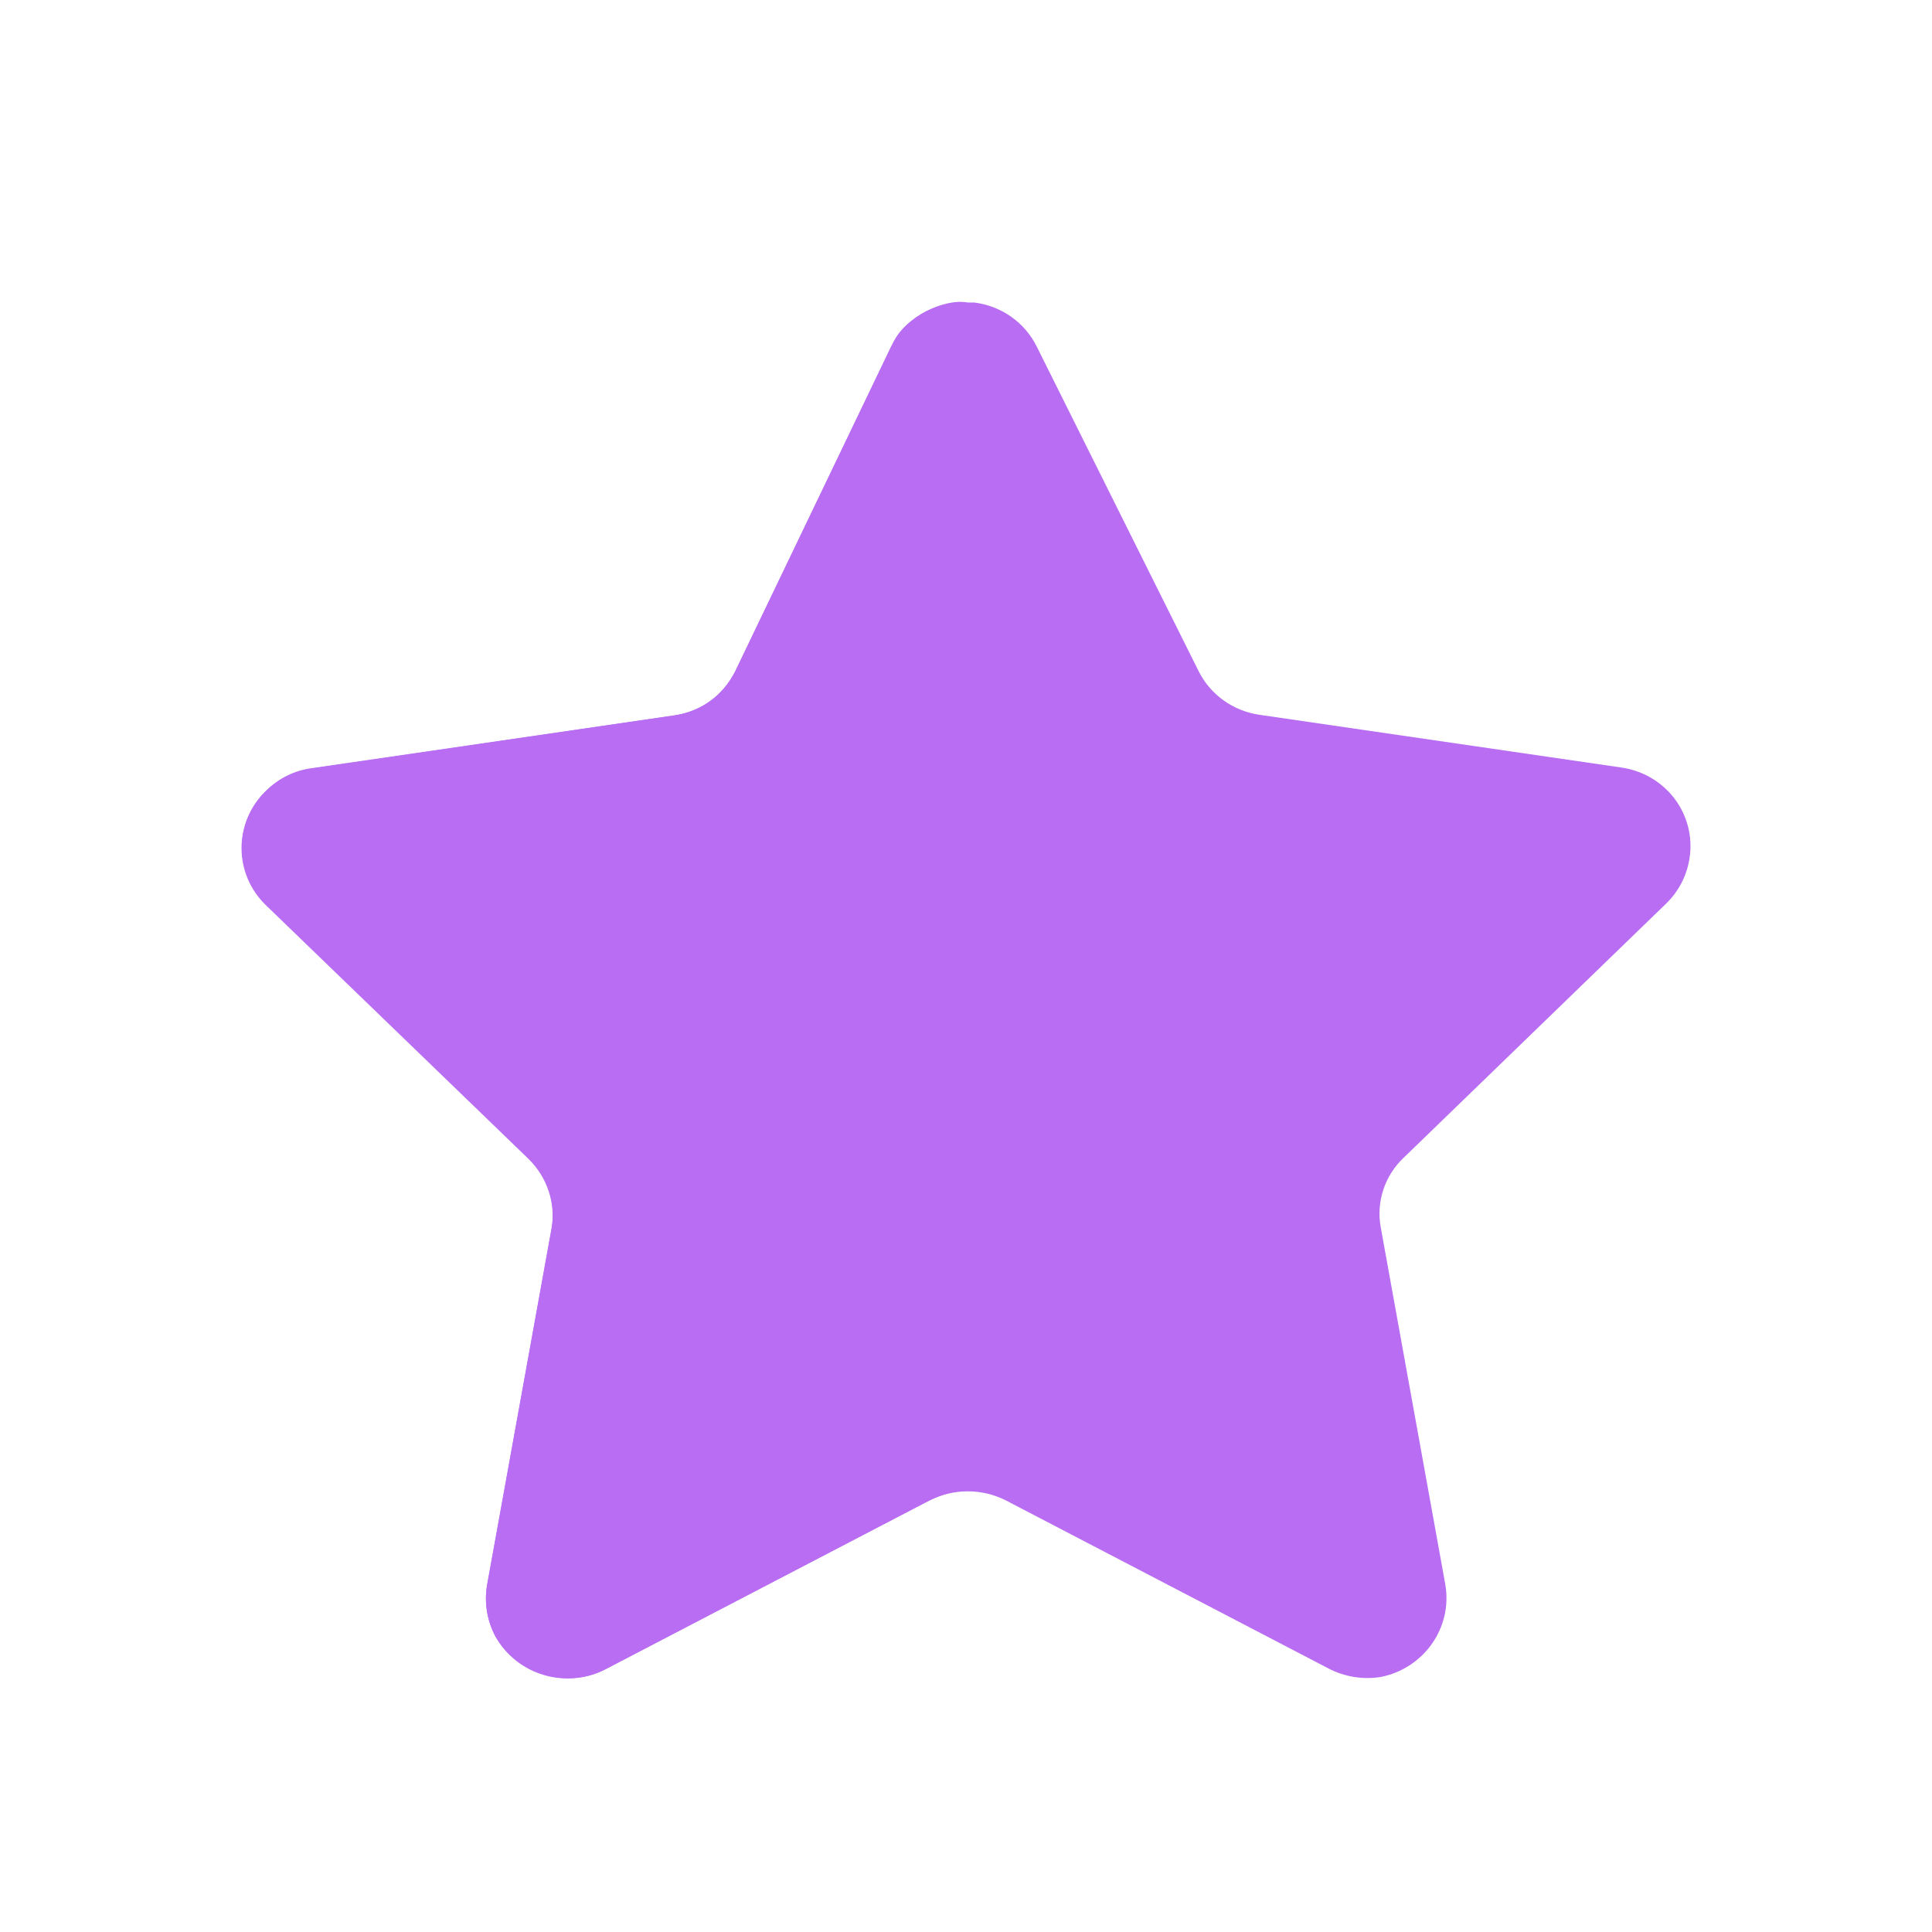 <svg width="24" height="24" viewBox="0 0 24 24" fill="none" xmlns="http://www.w3.org/2000/svg">
<path d="M12.881 4.31L14.888 8.334C15.033 8.627 15.315 8.831 15.643 8.879L20.138 9.534C20.403 9.571 20.641 9.71 20.801 9.92C20.96 10.13 21.028 10.394 20.989 10.654C20.958 10.869 20.857 11.069 20.7 11.222L17.441 14.378C17.202 14.601 17.094 14.927 17.152 15.246L17.955 19.688C18.044 20.22 17.689 20.725 17.152 20.832C16.932 20.867 16.707 20.831 16.51 20.73L12.496 18.639C12.198 18.488 11.846 18.488 11.548 18.639L7.534 20.73C7.04 20.992 6.422 20.812 6.154 20.327C6.052 20.133 6.015 19.912 6.049 19.696L6.852 15.254C6.91 14.935 6.802 14.609 6.563 14.386L3.304 11.23C3.112 11.045 3.005 10.792 3.005 10.528C3.005 10.264 3.112 10.011 3.304 9.825C3.458 9.669 3.662 9.568 3.882 9.541L8.377 8.887C8.705 8.839 8.987 8.635 9.132 8.342L11.067 4.31C11.236 3.966 11.593 3.751 11.982 3.758H12.102C12.441 3.8 12.734 4.008 12.881 4.31Z" fill="#B86DF3"/>
<path d="M12.006 18.52C11.83 18.519 11.665 18.577 11.508 18.656L7.507 20.742C7.027 20.984 6.418 20.789 6.154 20.327C6.051 20.136 6.015 19.917 6.049 19.704L6.852 15.27C6.906 14.949 6.798 14.623 6.563 14.394L3.296 11.238C2.902 10.85 2.902 10.222 3.296 9.833C3.45 9.681 3.65 9.582 3.866 9.549L8.377 8.887C8.725 8.836 8.974 8.644 9.132 8.342L11.092 4.264C11.241 3.932 11.743 3.703 12.014 3.758C12.006 4.026 12.006 18.339 12.006 18.52Z" fill="#B86DF3"/>
</svg>
